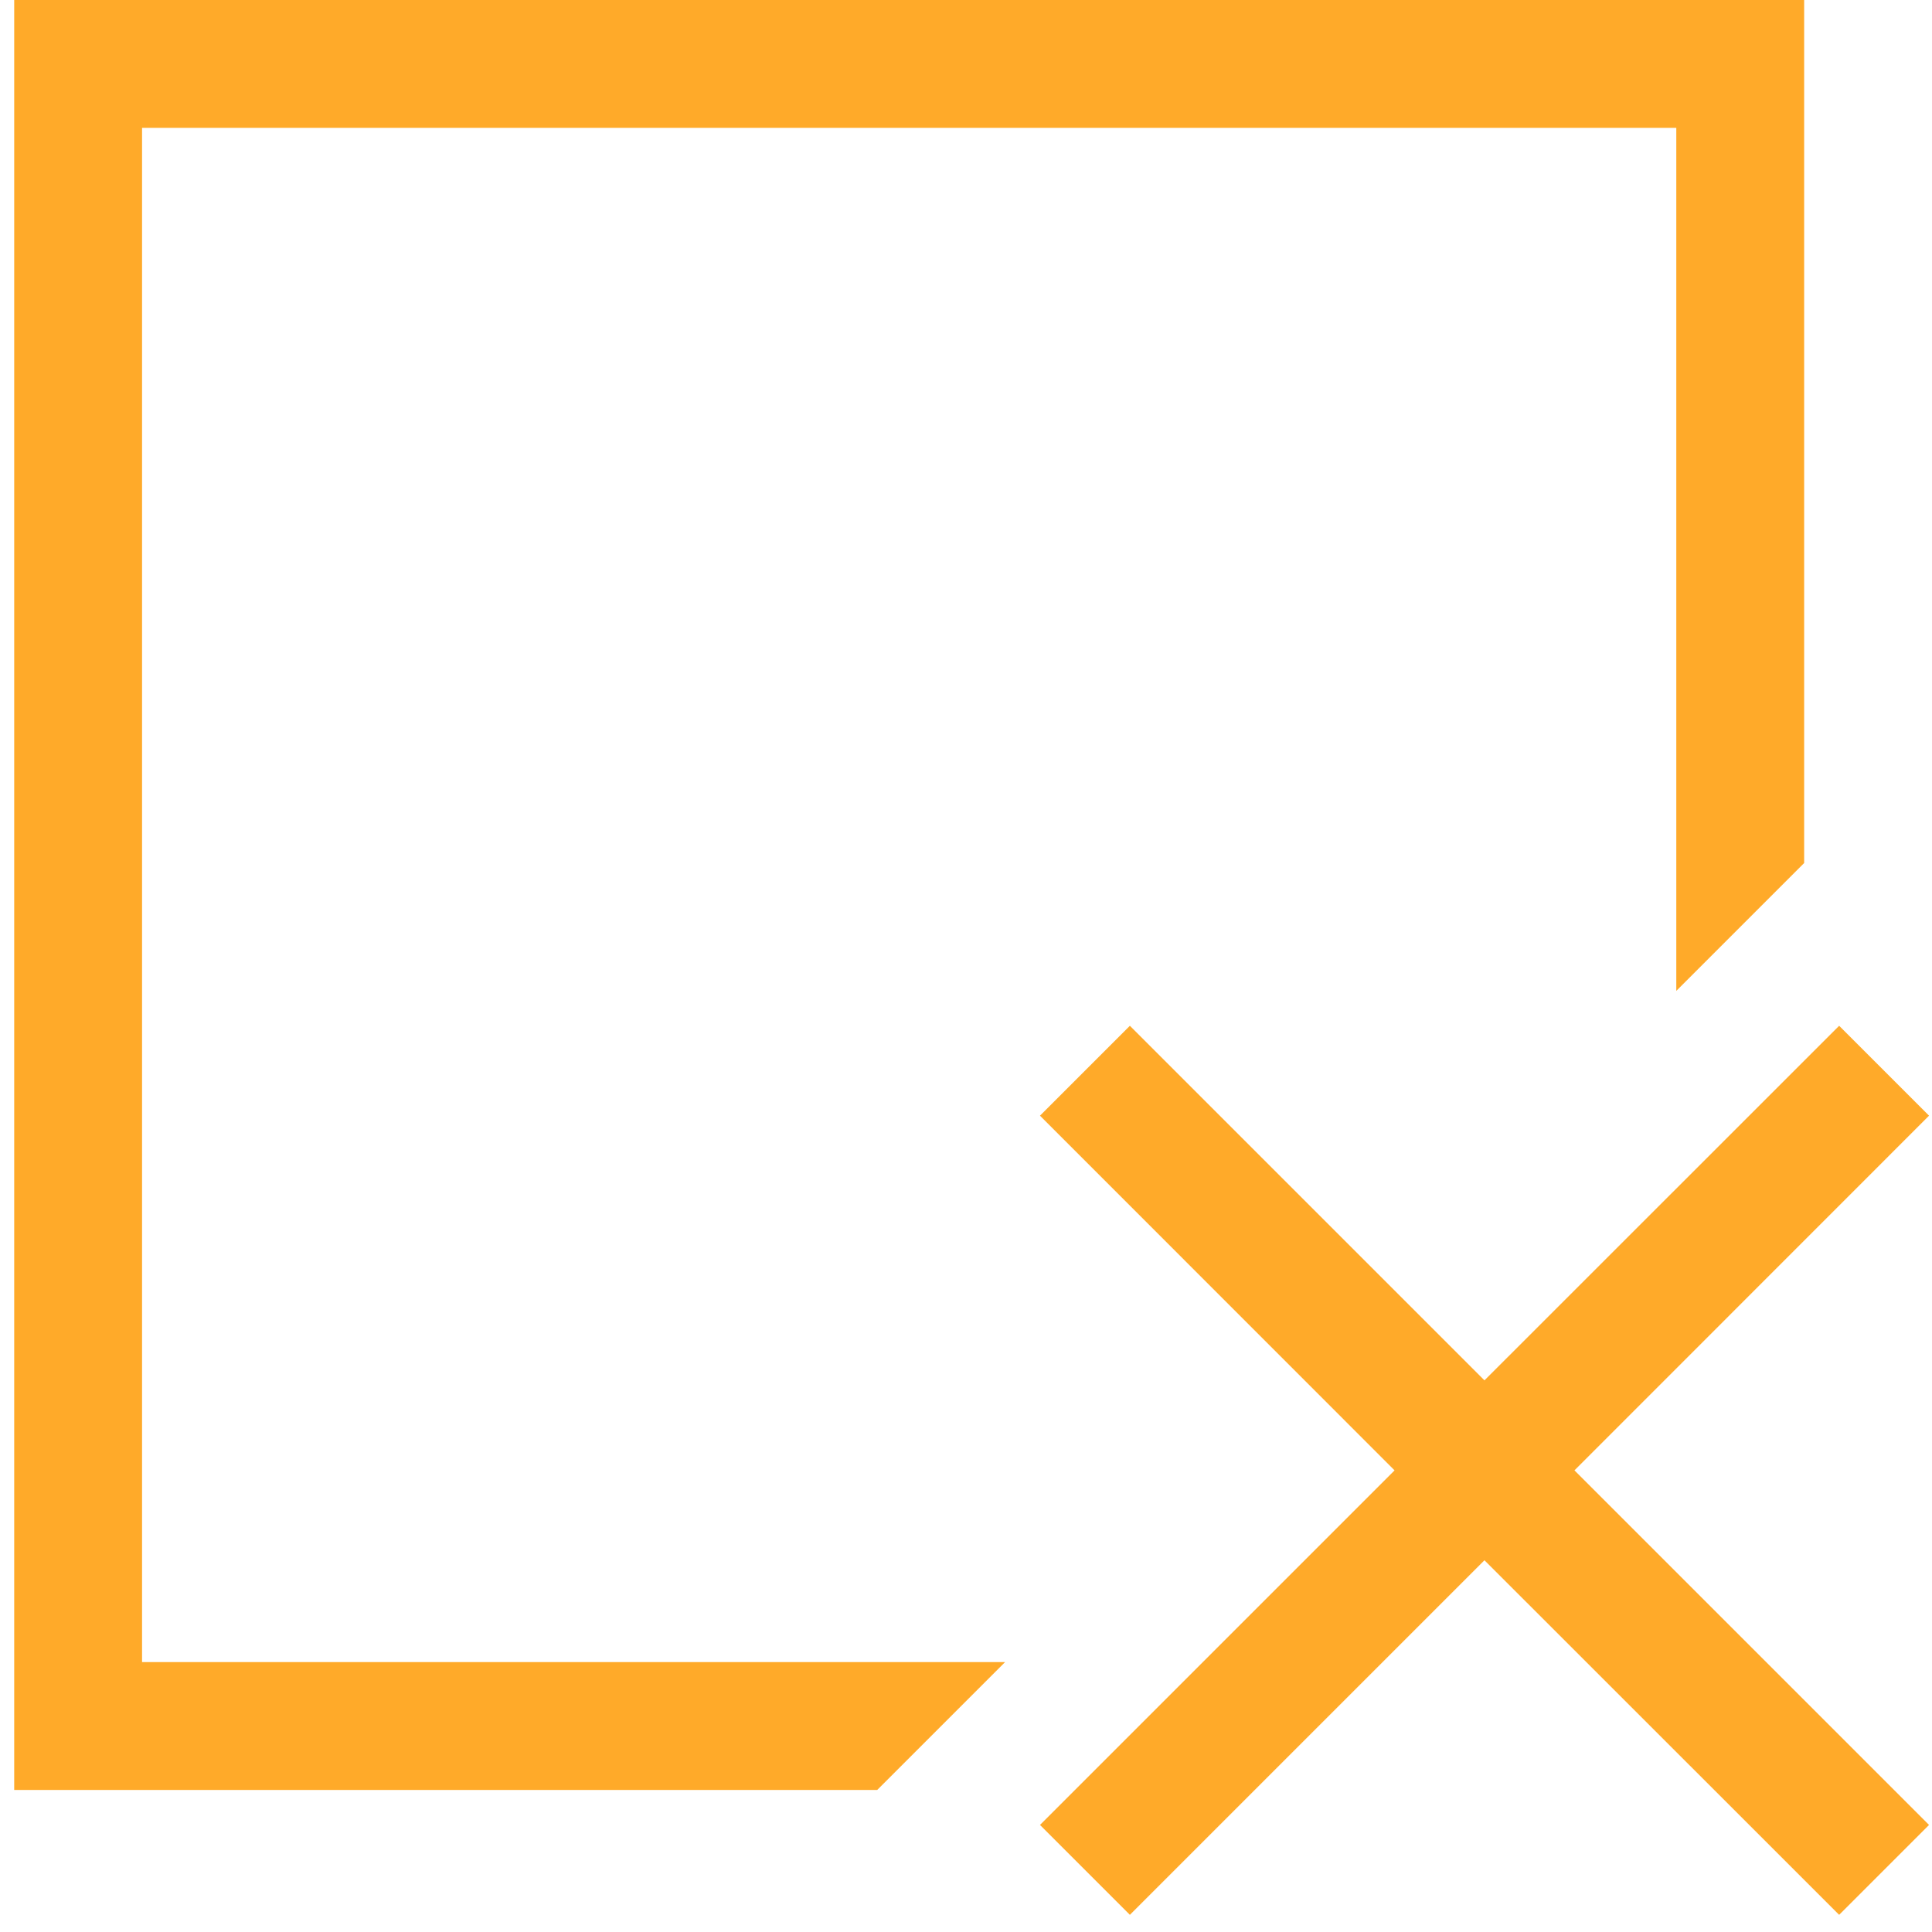 <svg width="17" height="17" viewBox="0 0 17 17" fill="none" xmlns="http://www.w3.org/2000/svg">
<path d="M16.974 9.817L13.854 12.938L16.974 16.058L16.183 16.849L13.062 13.729L9.942 16.849L9.151 16.058L12.271 12.938L9.151 9.817L9.942 9.026L13.062 12.146L16.183 9.026L16.974 9.817ZM1.25 14.625H8.844L7.719 15.75H0.125V0C6.276 0 9.724 0 15.875 0V7.594L14.75 8.719V1.125H1.25V14.625Z" fill="#FFAA29"/>
</svg>
